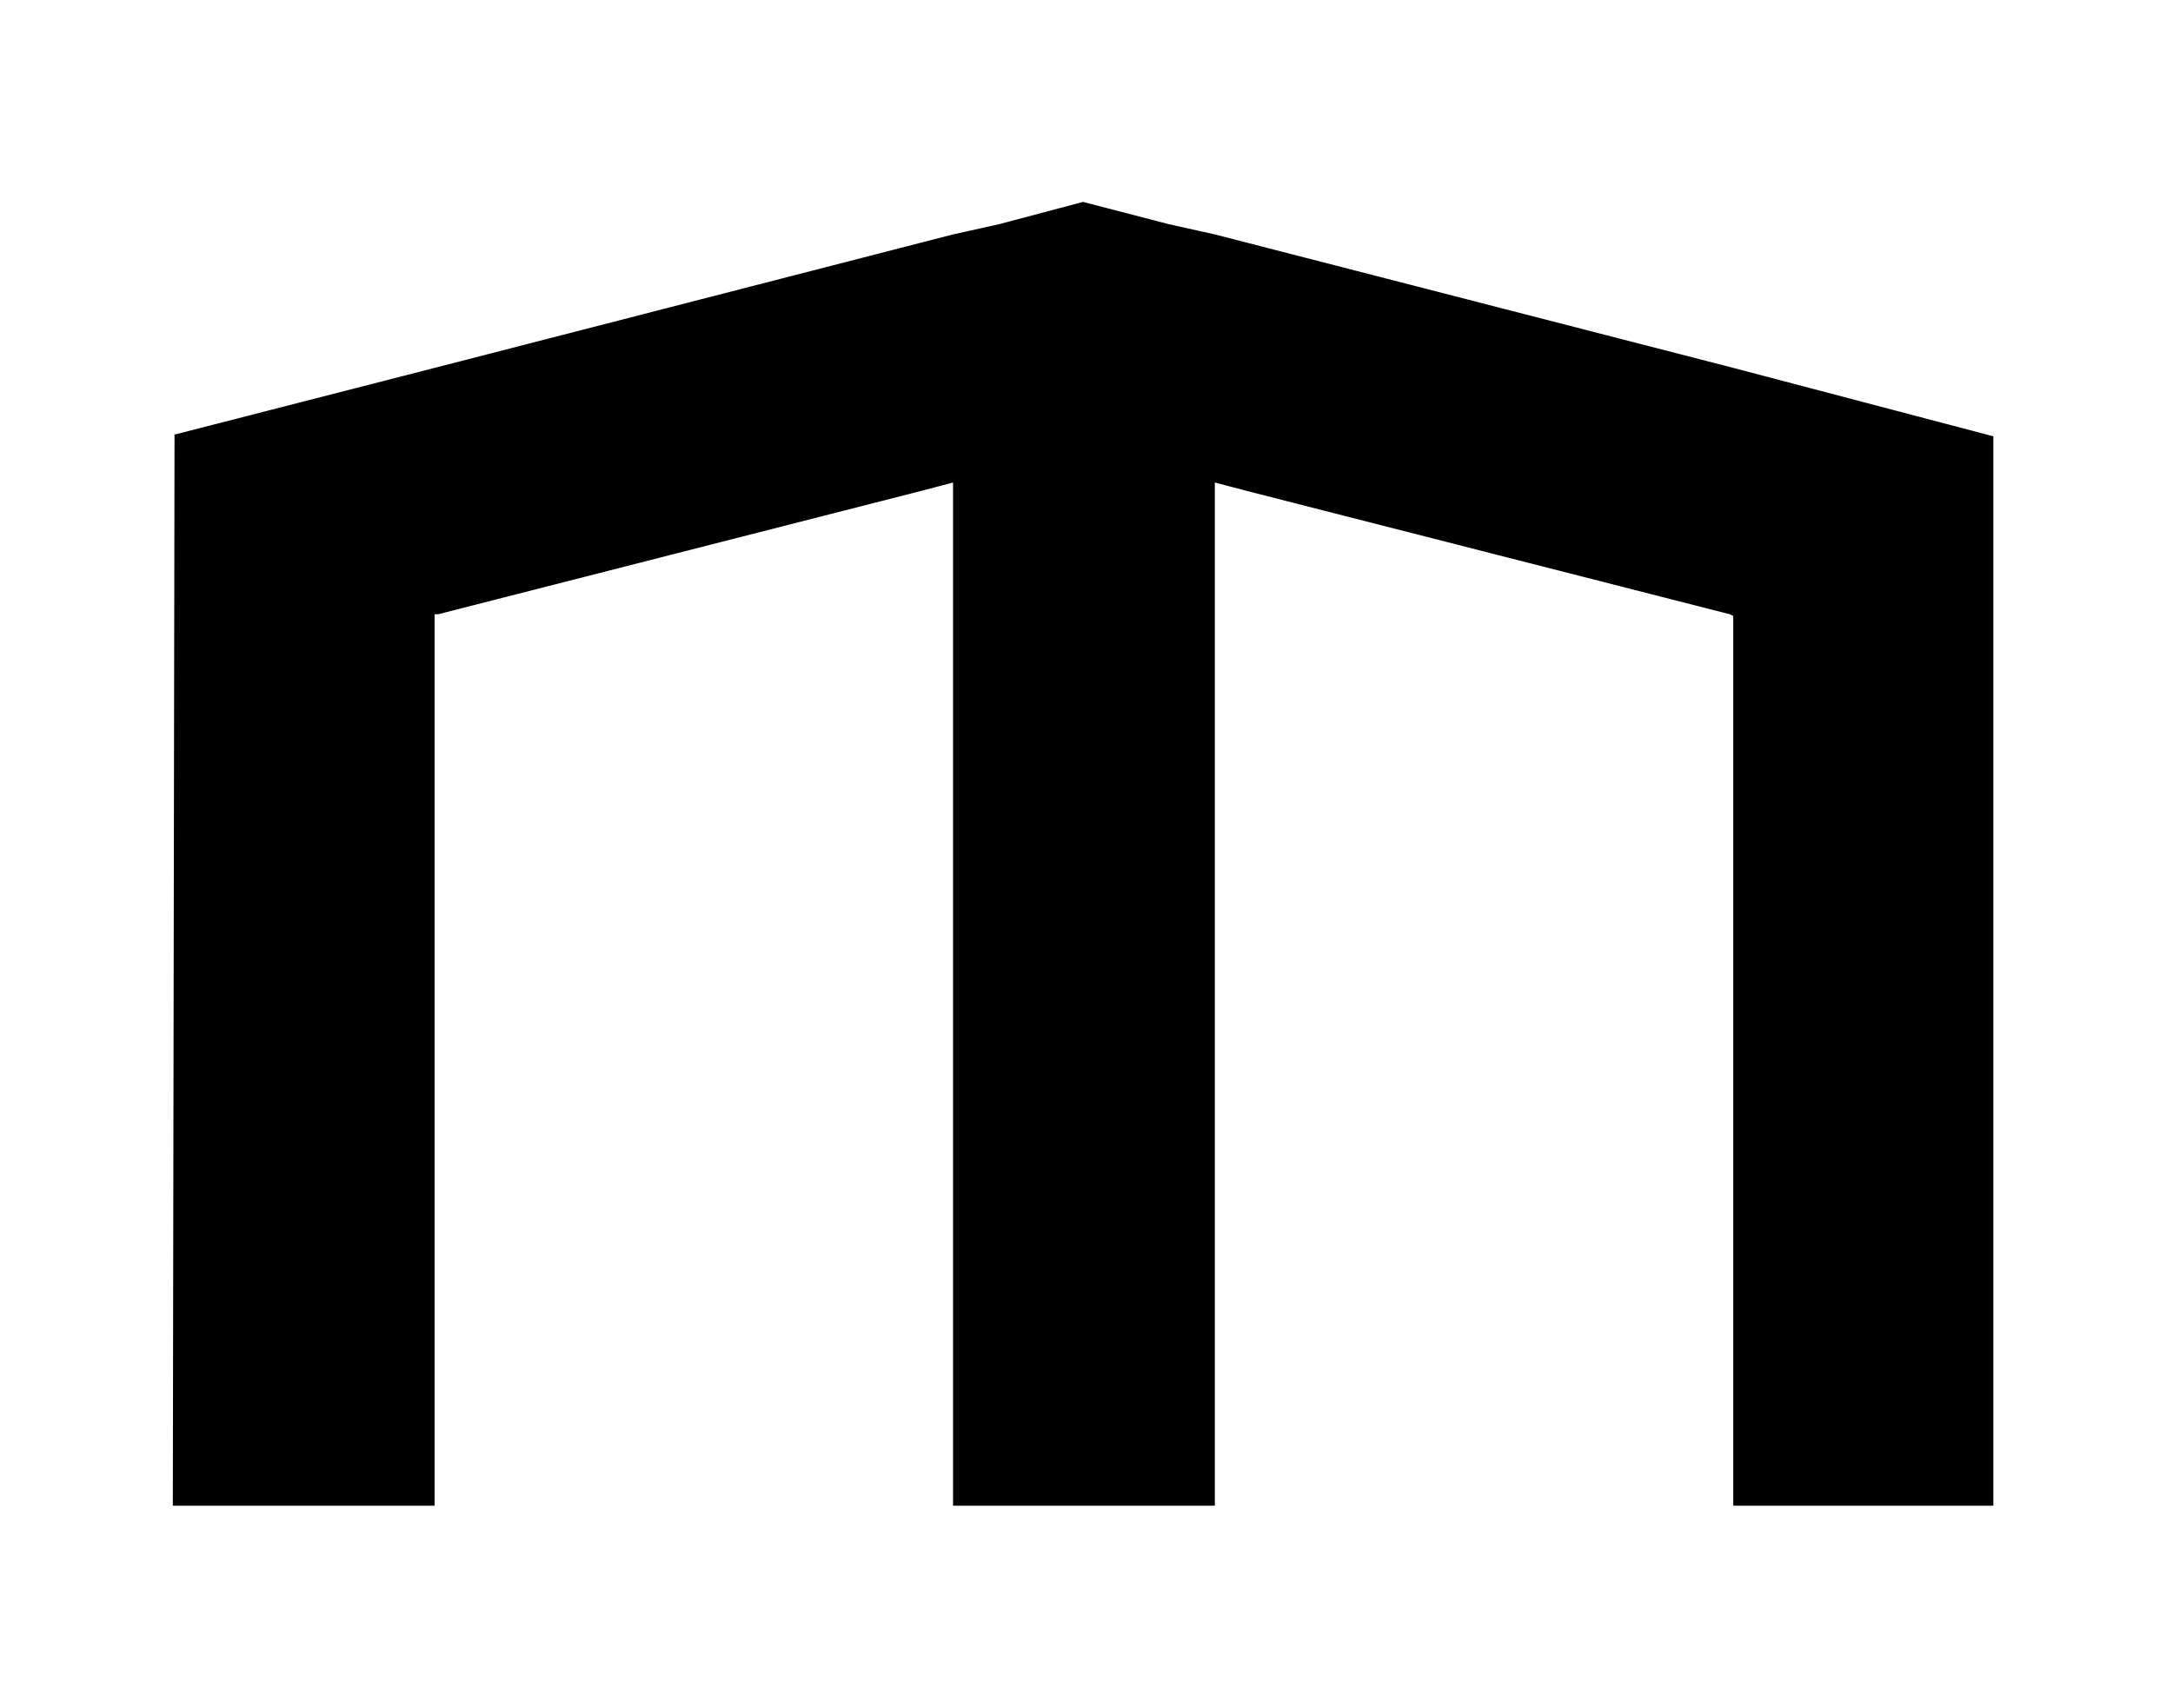 <?xml version="1.0" encoding="utf-8"?>
<!-- Generator: Adobe Illustrator 28.1.0, SVG Export Plug-In . SVG Version: 6.00 Build 0)  -->
<svg version="1.1" id="Layer_2_00000025440352501088409070000010467688889343671713_"
	 xmlns="http://www.w3.org/2000/svg" xmlns:xlink="http://www.w3.org/1999/xlink" x="0px" y="0px" viewBox="0 0 127 99.8"
	 style="enable-background:new 0 0 127 99.8;" xml:space="preserve">
<g id="Layer_1-2">
	<g>
		<polygon points="101.3,21.5 71,13.7 68.3,13.1 63.3,11.8 58.4,13.1 55.7,13.7 25.4,21.5 10.2,25.4 10.1,88 25.4,88 25.4,35.9 
			25.6,35.9 53.8,28.7 55.7,28.2 55.7,88 63.3,88 71,88 71,28.2 72.9,28.7 101.1,35.9 101.3,36 101.3,88 116.5,88 116.5,25.5 		"/>
	</g>
</g>
</svg>
